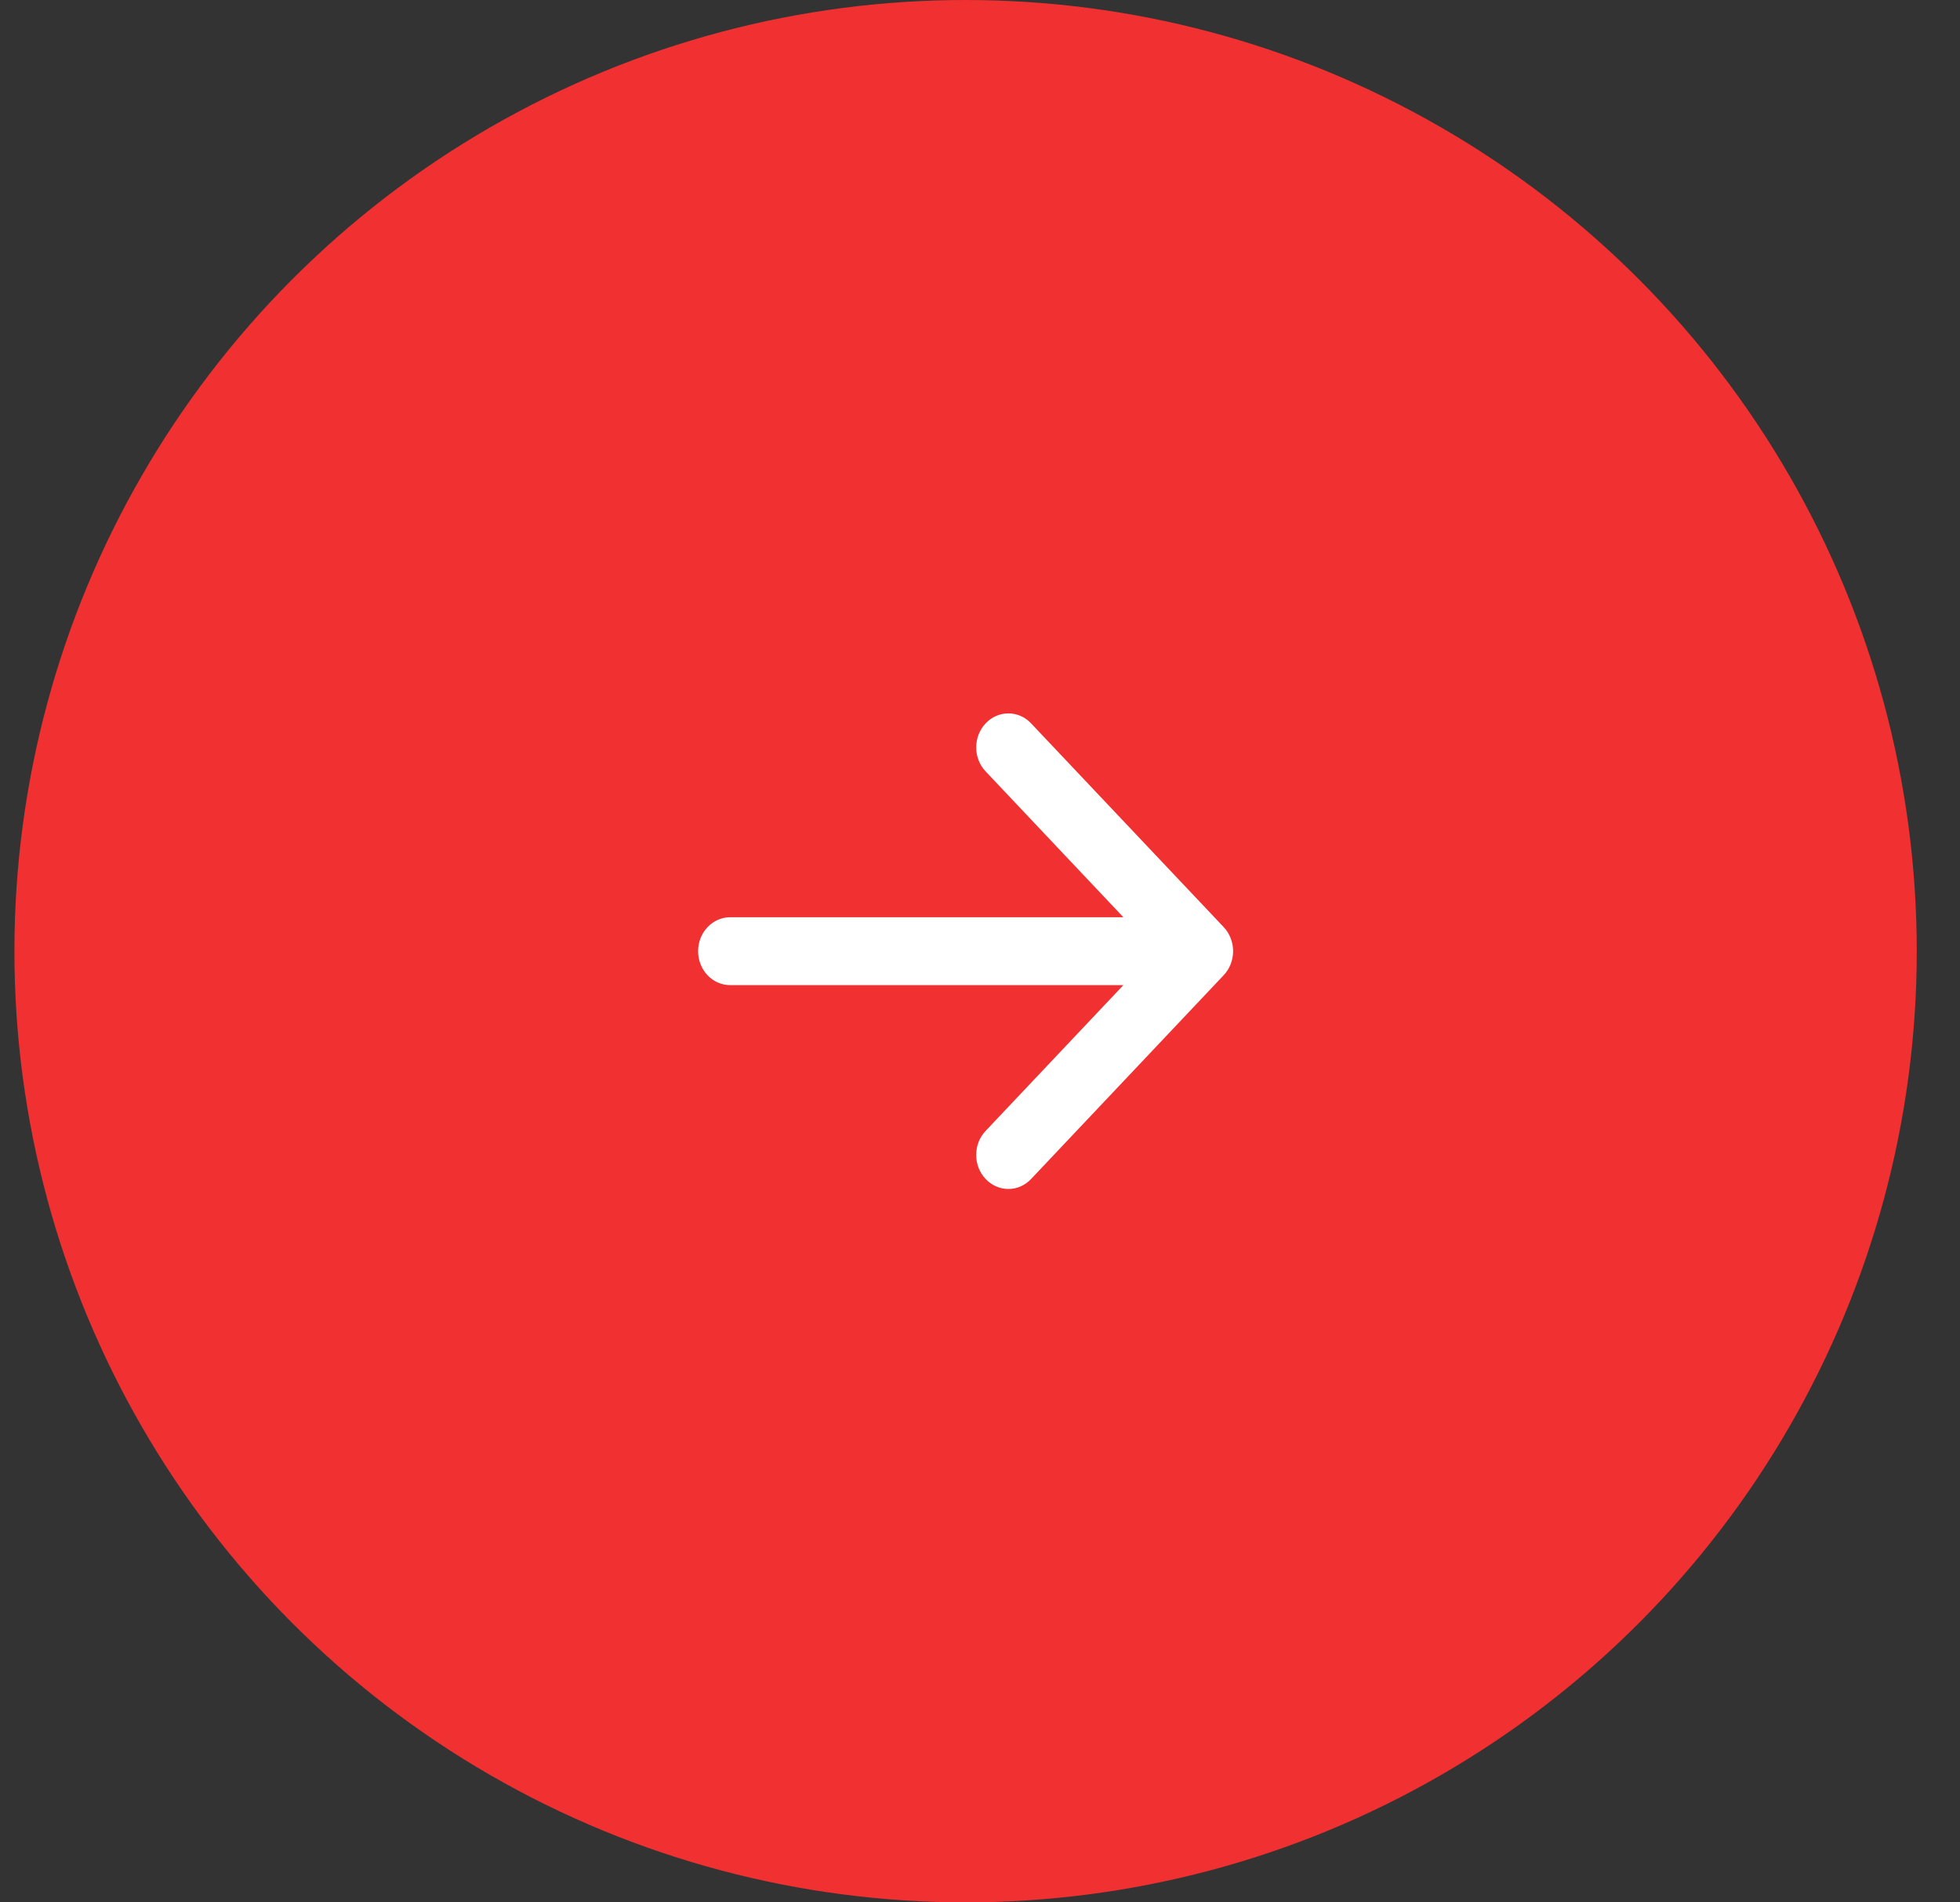 <svg width="34" height="33" viewBox="0 0 34 33" fill="none" xmlns="http://www.w3.org/2000/svg">
<rect x="0" y="0" width="34" height="33" fill="#333333" stroke="none"/>
<circle cx="16.75" cy="16.5" r="16.5" fill="#F13031"/>
<path d="M17.098 20.452C17.046 20.397 17.005 20.332 16.976 20.26C16.948 20.189 16.934 20.112 16.934 20.034C16.934 19.957 16.948 19.88 16.976 19.808C17.005 19.737 17.046 19.672 17.098 19.617L19.487 17.089L12.666 17.089C12.519 17.089 12.377 17.027 12.273 16.917C12.168 16.806 12.11 16.657 12.11 16.5C12.11 16.344 12.168 16.194 12.273 16.084C12.377 15.973 12.519 15.911 12.666 15.911L19.487 15.911L17.098 13.382C16.993 13.272 16.934 13.122 16.934 12.965C16.934 12.809 16.993 12.658 17.098 12.548C17.202 12.437 17.344 12.375 17.492 12.375C17.64 12.375 17.782 12.437 17.886 12.548L21.227 16.082C21.279 16.137 21.32 16.202 21.348 16.274C21.376 16.345 21.391 16.422 21.391 16.5C21.391 16.577 21.376 16.654 21.348 16.726C21.32 16.797 21.279 16.862 21.227 16.917L17.886 20.452C17.835 20.507 17.773 20.55 17.706 20.58C17.638 20.61 17.565 20.625 17.492 20.625C17.419 20.625 17.346 20.61 17.279 20.58C17.211 20.55 17.149 20.507 17.098 20.452Z" fill="white"/>
</svg>
